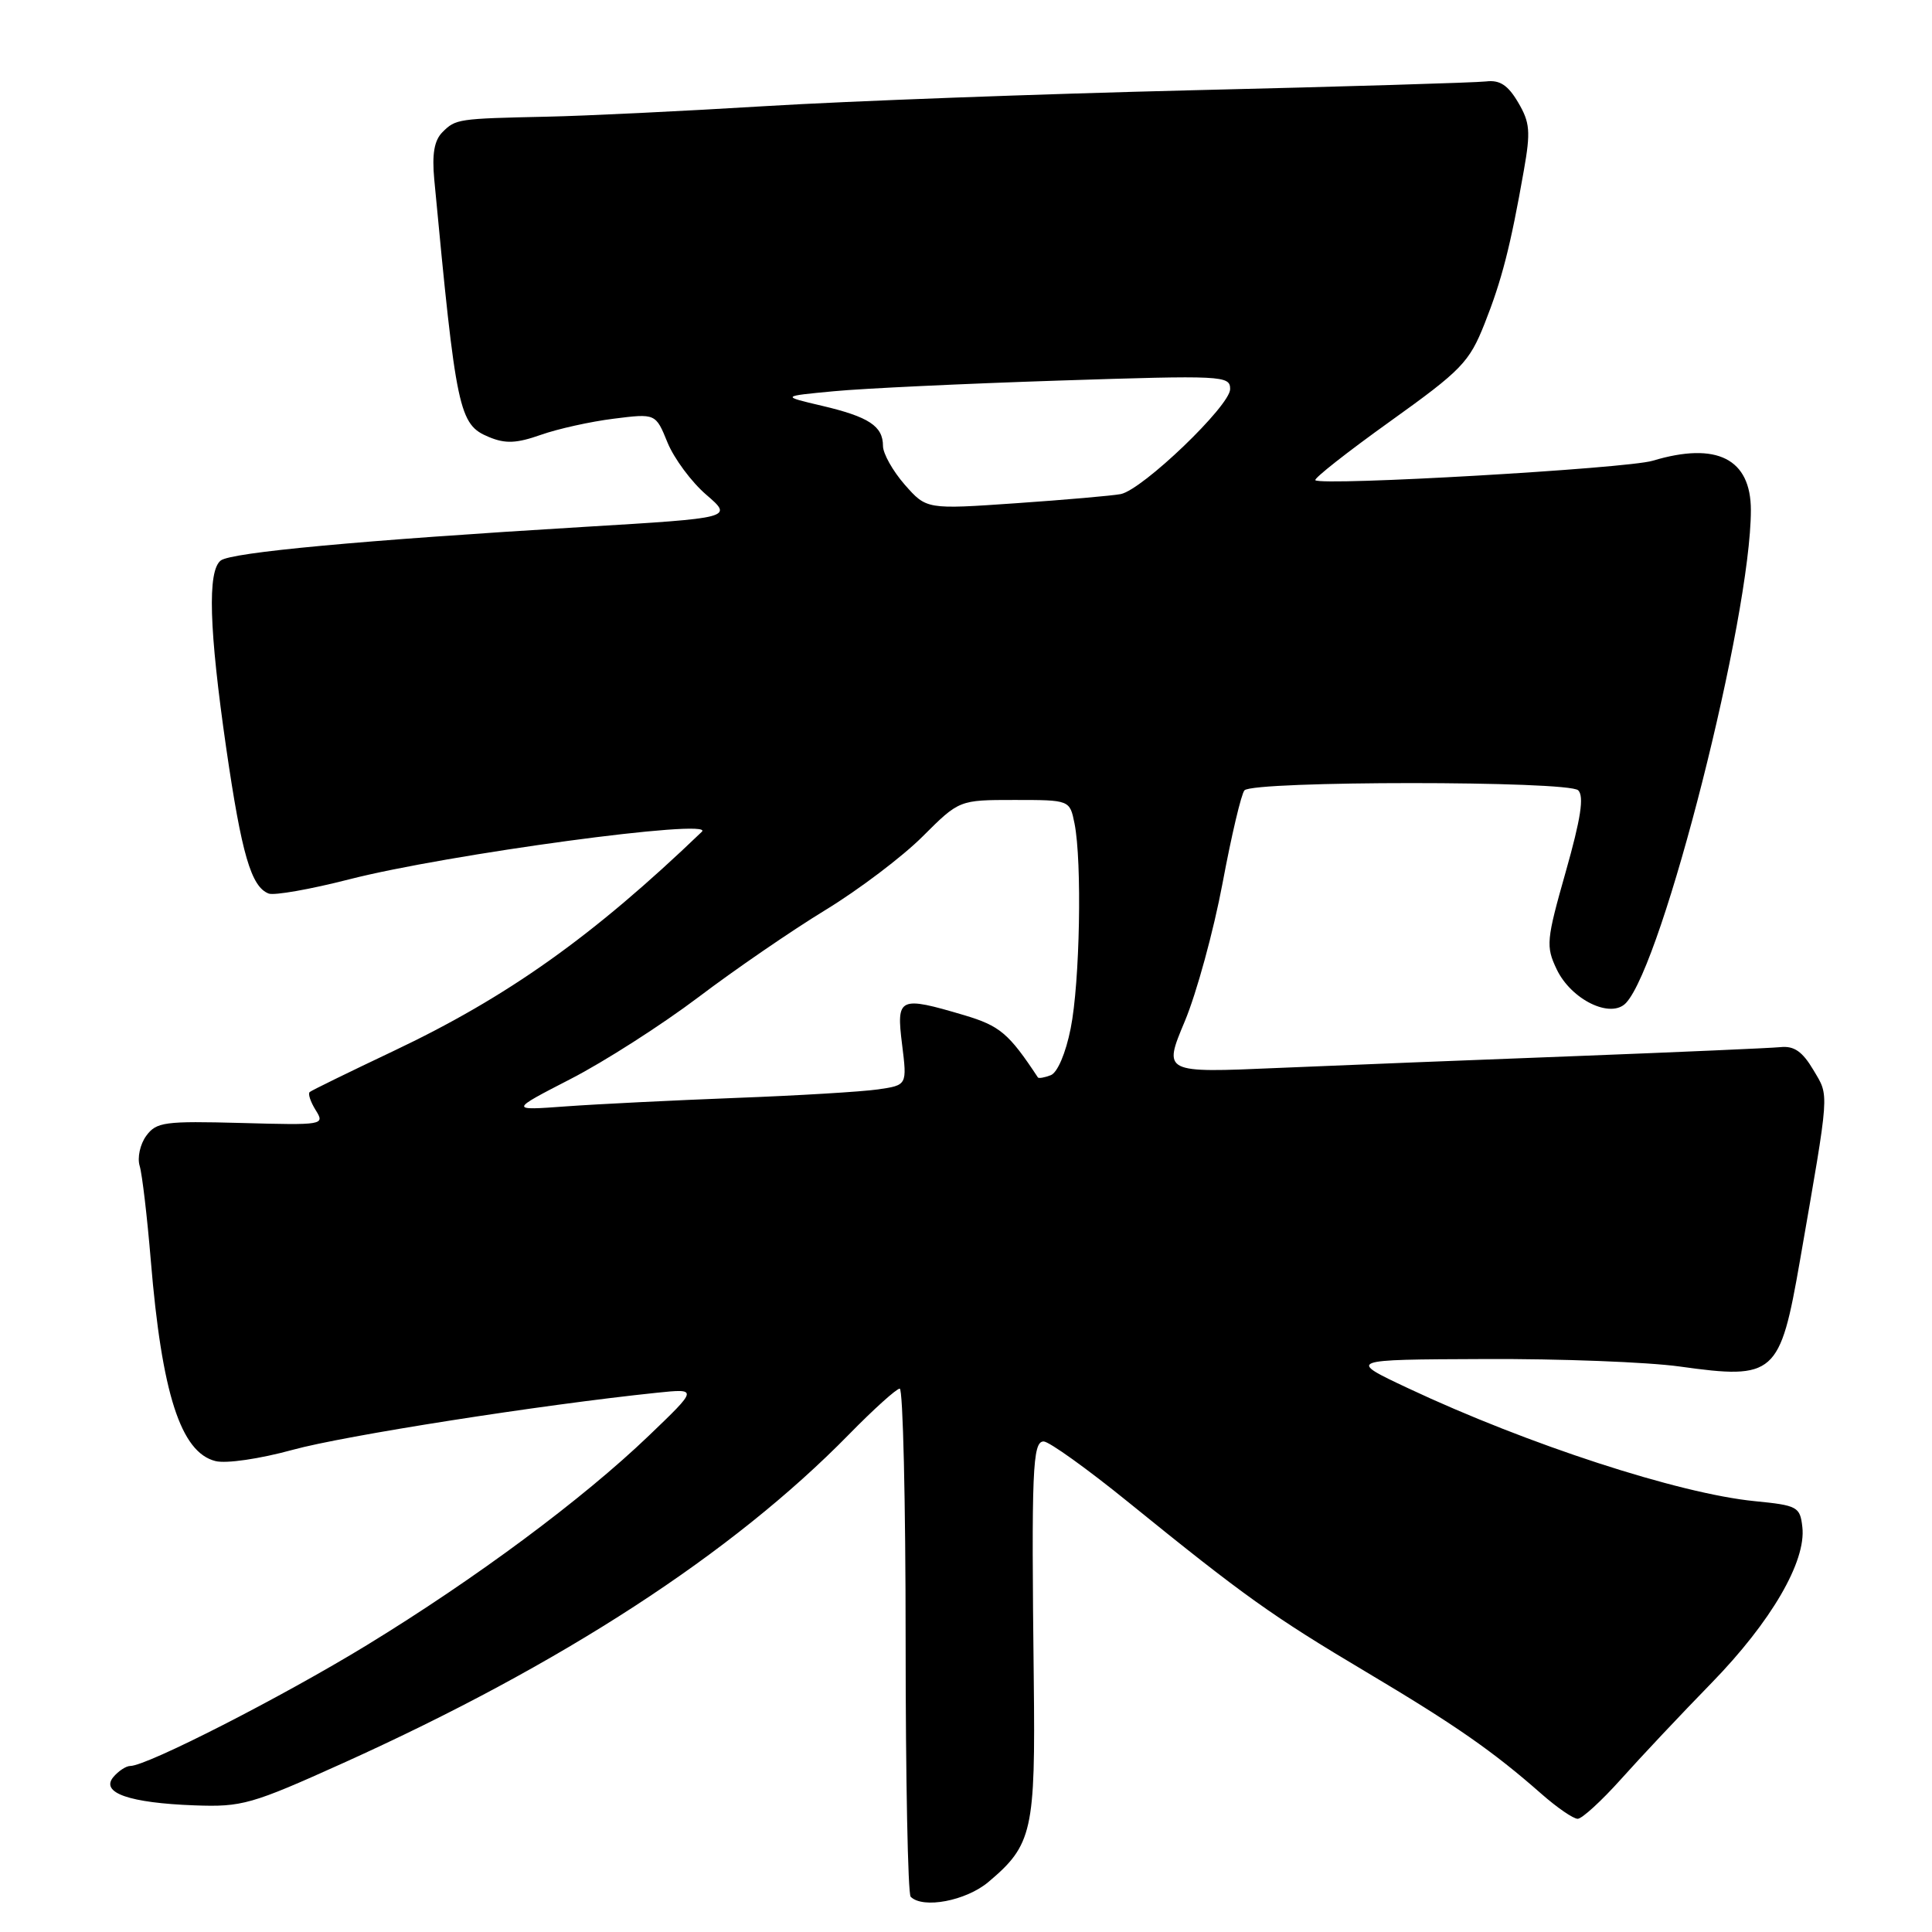 <?xml version="1.0" encoding="UTF-8" standalone="no"?>
<!DOCTYPE svg PUBLIC "-//W3C//DTD SVG 1.1//EN" "http://www.w3.org/Graphics/SVG/1.1/DTD/svg11.dtd" >
<svg xmlns="http://www.w3.org/2000/svg" xmlns:xlink="http://www.w3.org/1999/xlink" version="1.1" viewBox="0 0 256 256">
 <g >
 <path fill="currentColor"
d=" M 130.96 249.38 C 136.80 244.47 137.21 242.62 136.98 222.61 C 136.66 194.78 136.81 191.00 138.29 191.00 C 139.00 191.00 144.07 194.63 149.54 199.07 C 164.82 211.46 168.59 214.15 181.00 221.53 C 192.86 228.59 197.78 232.01 204.25 237.70 C 206.32 239.52 208.47 241.00 209.05 241.00 C 209.62 241.00 212.20 238.64 214.79 235.75 C 217.37 232.86 222.77 227.12 226.79 223.00 C 234.68 214.90 239.35 206.89 238.82 202.34 C 238.52 199.65 238.18 199.47 232.50 198.91 C 222.47 197.92 202.44 191.40 186.61 183.96 C 178.50 180.15 178.50 180.15 196.68 180.08 C 206.68 180.03 218.33 180.48 222.57 181.07 C 235.19 182.83 235.86 182.23 238.51 167.00 C 242.48 144.14 242.40 145.36 240.29 141.79 C 238.83 139.33 237.73 138.56 235.92 138.75 C 234.59 138.88 222.47 139.41 209.00 139.93 C 195.53 140.44 177.67 141.15 169.31 141.51 C 154.12 142.17 154.12 142.17 156.99 135.33 C 158.56 131.58 160.81 123.33 162.00 117.00 C 163.18 110.67 164.49 105.15 164.90 104.72 C 166.14 103.45 207.84 103.44 209.12 104.72 C 209.92 105.52 209.47 108.45 207.47 115.51 C 204.89 124.61 204.82 125.39 206.27 128.44 C 208.20 132.48 213.44 135.03 215.45 132.90 C 220.35 127.68 232.00 81.73 232.00 67.60 C 232.00 60.78 227.48 58.50 218.99 61.05 C 215.55 62.09 175.09 64.42 174.29 63.63 C 174.07 63.40 178.52 59.90 184.19 55.84 C 193.67 49.05 194.68 48.01 196.71 42.90 C 198.99 37.14 200.14 32.70 201.92 22.57 C 202.83 17.42 202.73 16.23 201.16 13.57 C 199.81 11.28 198.73 10.57 196.92 10.79 C 195.59 10.95 178.05 11.48 157.95 11.96 C 137.85 12.45 112.43 13.39 101.45 14.06 C 90.48 14.73 77.45 15.36 72.50 15.46 C 60.64 15.72 60.39 15.75 58.62 17.52 C 57.54 18.61 57.23 20.40 57.54 23.77 C 60.45 54.57 60.80 56.26 64.79 57.91 C 66.97 58.82 68.45 58.75 71.66 57.62 C 73.92 56.82 78.26 55.86 81.32 55.48 C 86.88 54.78 86.88 54.78 88.45 58.64 C 89.32 60.76 91.63 63.88 93.59 65.56 C 97.15 68.63 97.15 68.63 77.33 69.82 C 47.77 71.60 30.65 73.19 29.25 74.27 C 27.47 75.66 27.70 83.36 29.98 99.16 C 32.02 113.19 33.28 117.51 35.60 118.40 C 36.33 118.68 41.11 117.84 46.22 116.53 C 59.22 113.19 94.92 108.37 93.00 110.21 C 78.54 124.09 67.26 132.10 52.09 139.29 C 46.27 142.05 41.29 144.48 41.04 144.70 C 40.78 144.91 41.14 145.99 41.83 147.10 C 43.06 149.07 42.89 149.10 31.97 148.80 C 21.81 148.53 20.72 148.67 19.38 150.50 C 18.57 151.60 18.17 153.40 18.51 154.50 C 18.84 155.60 19.50 161.22 19.98 167.00 C 21.44 184.66 23.95 192.45 28.55 193.60 C 29.97 193.96 34.40 193.31 38.78 192.11 C 45.61 190.23 71.64 186.15 87.00 184.55 C 92.50 183.98 92.50 183.98 85.97 190.24 C 77.21 198.64 63.05 209.16 48.59 218.00 C 37.34 224.87 19.47 234.00 17.26 234.00 C 16.70 234.00 15.69 234.67 15.01 235.48 C 13.29 237.56 17.15 238.90 25.78 239.22 C 32.08 239.45 33.31 239.10 45.50 233.60 C 74.45 220.53 97.02 205.86 112.47 190.09 C 115.75 186.74 118.79 184.00 119.22 184.00 C 119.65 184.00 120.00 199.00 120.00 217.33 C 120.00 235.67 120.30 250.97 120.67 251.33 C 122.29 252.96 128.00 251.87 130.96 249.38 Z  M 75.61 142.97 C 80.07 140.68 87.68 135.80 92.52 132.15 C 97.35 128.49 104.93 123.29 109.36 120.59 C 113.79 117.89 119.59 113.50 122.25 110.84 C 127.10 106.00 127.10 106.00 134.42 106.00 C 141.75 106.00 141.75 106.00 142.38 109.12 C 143.39 114.19 143.09 130.21 141.87 136.27 C 141.22 139.55 140.12 142.13 139.23 142.47 C 138.40 142.79 137.63 142.92 137.53 142.77 C 133.67 136.92 132.49 135.93 127.77 134.52 C 119.12 131.96 118.75 132.13 119.53 138.39 C 120.20 143.79 120.20 143.79 116.35 144.35 C 114.23 144.66 105.75 145.17 97.50 145.48 C 89.25 145.80 79.12 146.30 75.00 146.60 C 67.50 147.15 67.50 147.15 75.61 142.97 Z  M 119.88 64.22 C 118.30 62.41 117.00 60.10 117.00 59.09 C 117.00 56.46 115.12 55.23 108.92 53.77 C 103.50 52.50 103.50 52.50 110.50 51.84 C 114.35 51.47 127.74 50.84 140.25 50.43 C 162.08 49.72 163.00 49.76 163.00 51.56 C 163.00 53.76 151.40 64.89 148.50 65.47 C 147.40 65.68 141.16 66.23 134.63 66.68 C 122.77 67.50 122.77 67.50 119.88 64.22 Z "/>
</g>
</svg>